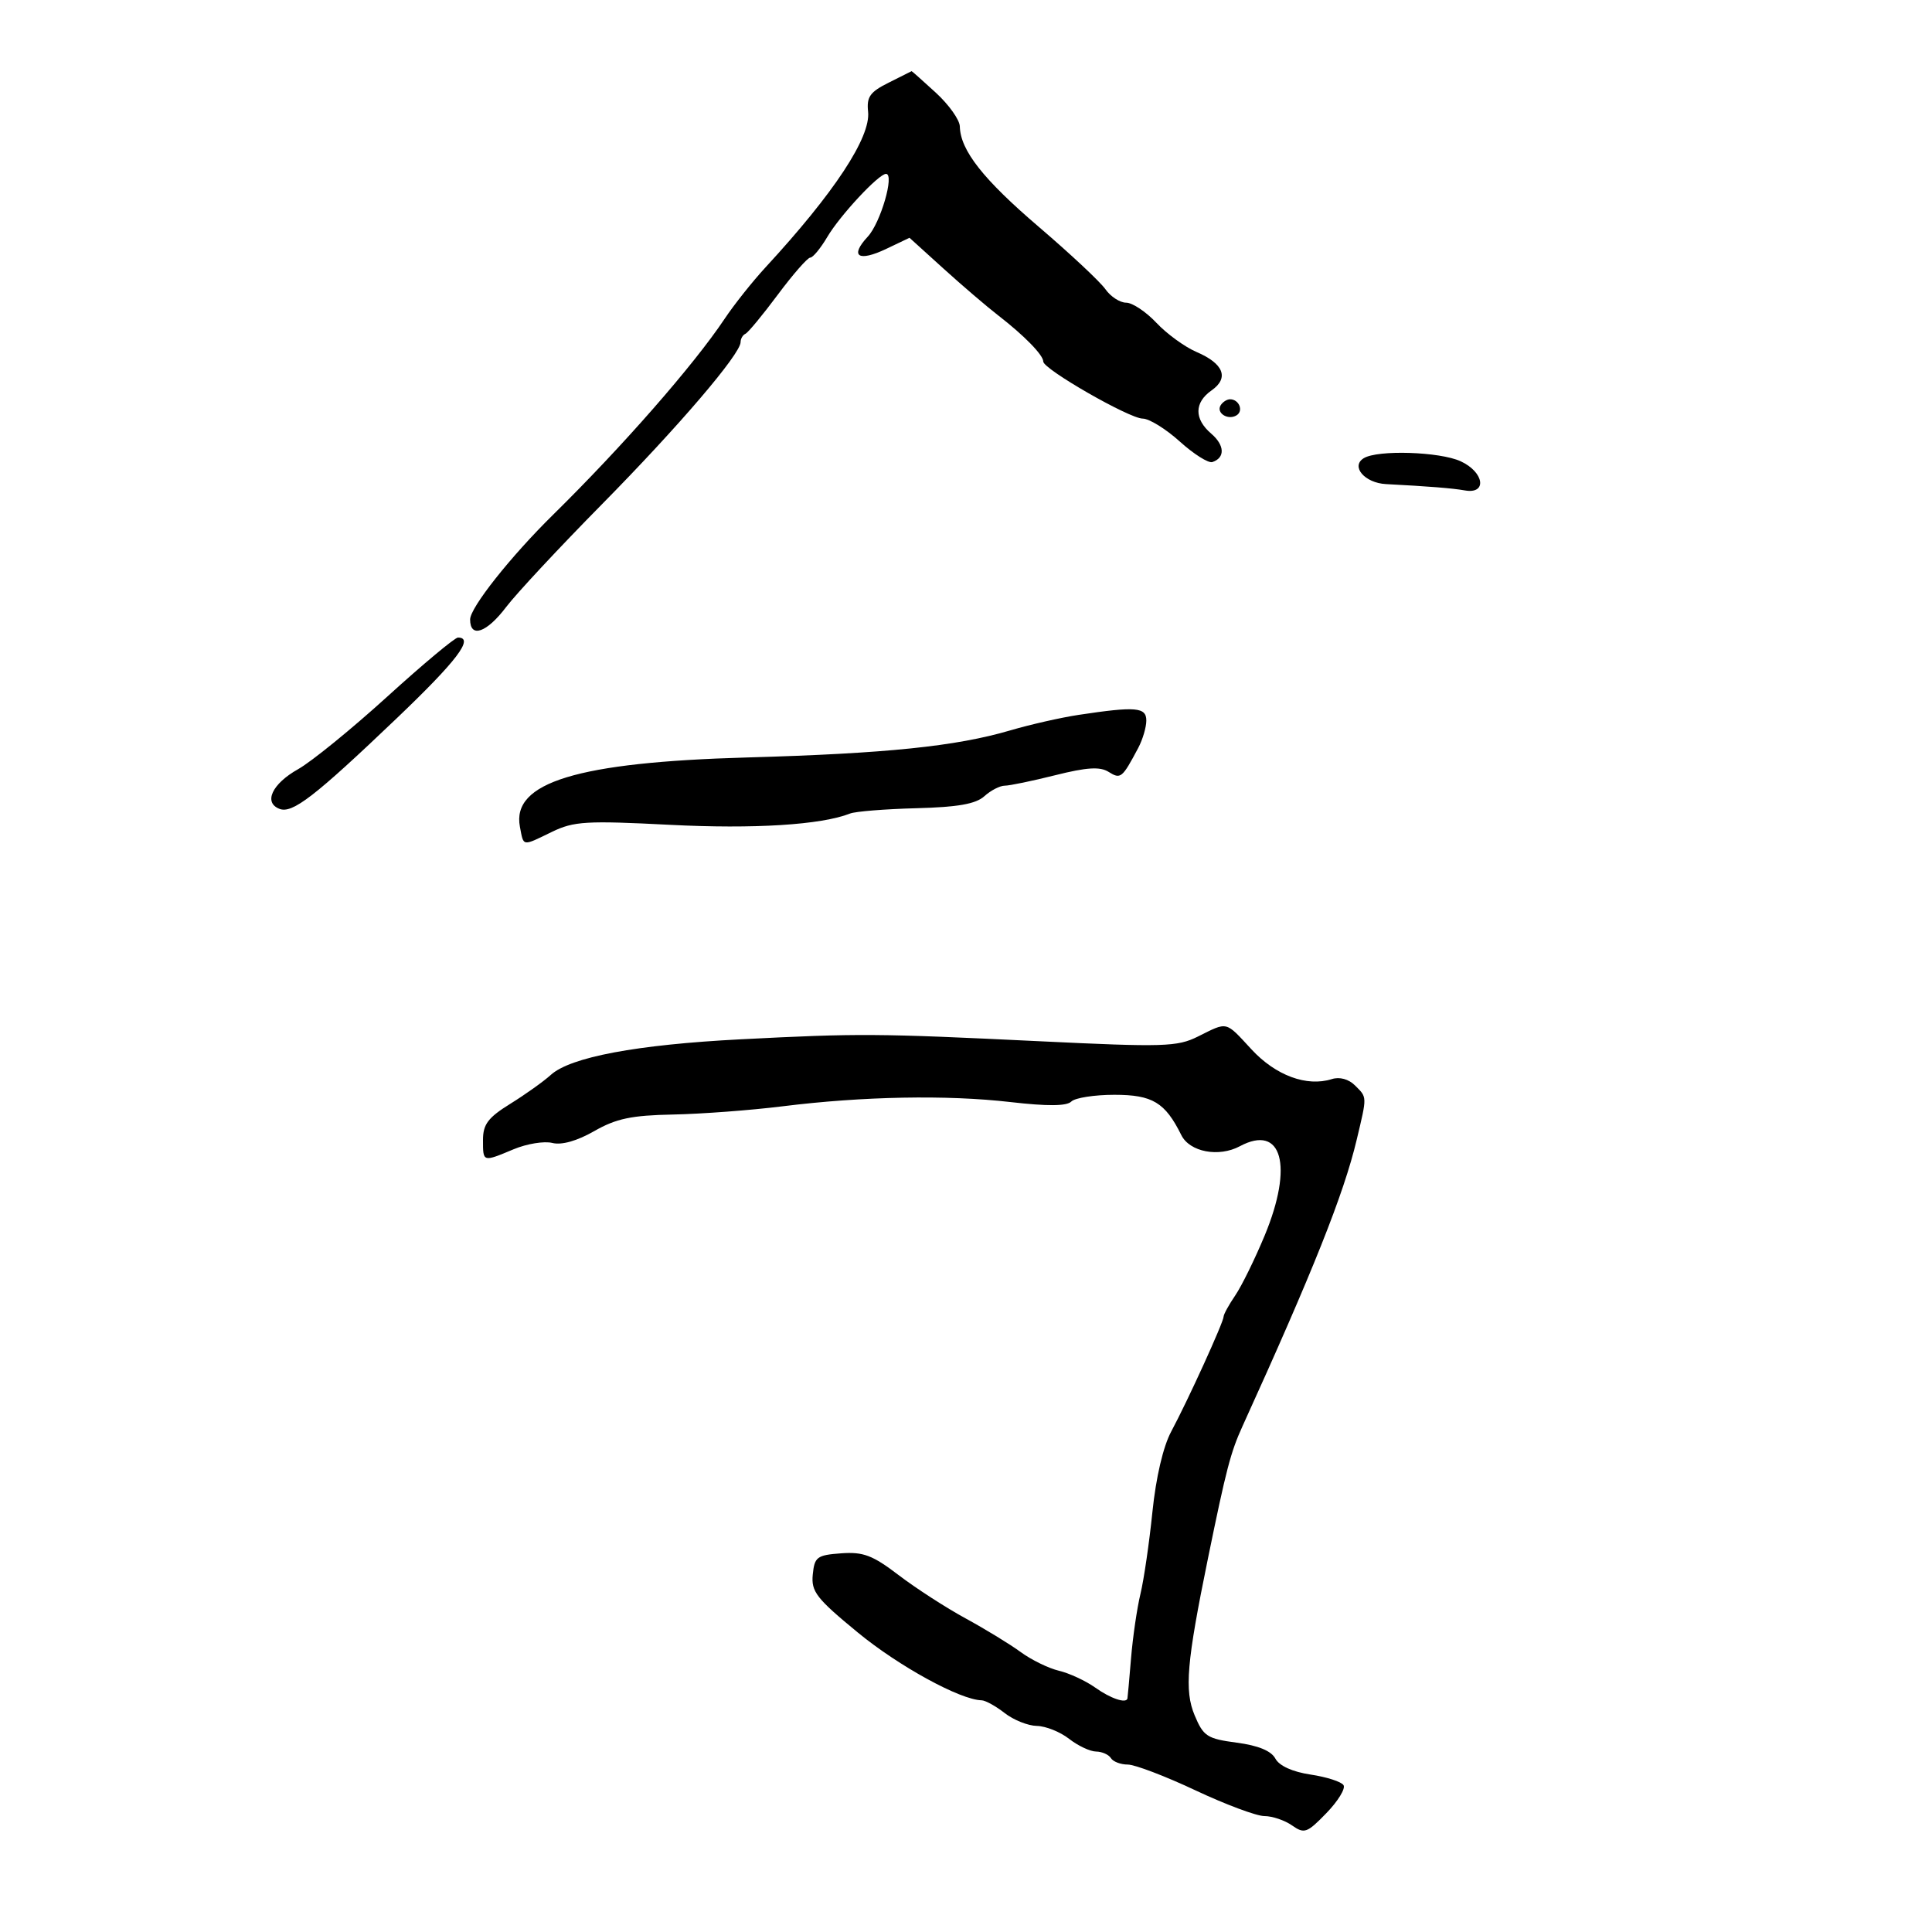 <svg xmlns="http://www.w3.org/2000/svg" width="300" height="300" viewBox="0 0 300 300" version="1.1">
	<path d="M 138 12.833 C 135.095 14.275, 134.550 15.041, 134.797 17.342 C 135.223 21.321, 129.538 29.951, 118.882 41.500 C 116.852 43.700, 113.990 47.300, 112.522 49.500 C 107.728 56.685, 96.631 69.360, 85.876 79.936 C 79.287 86.416, 73 94.353, 73 96.190 C 73 99.148, 75.566 98.259, 78.603 94.250 C 80.165 92.188, 86.856 85.010, 93.472 78.300 C 105.377 66.225, 115 54.970, 115 53.122 C 115 52.597, 115.338 52.017, 115.750 51.833 C 116.162 51.650, 118.427 48.913, 120.782 45.750 C 123.138 42.587, 125.403 40, 125.817 40 C 126.230 40, 127.425 38.551, 128.471 36.780 C 130.438 33.449, 136.444 27, 137.578 27 C 138.944 27, 136.734 34.612, 134.748 36.746 C 131.895 39.813, 133.270 40.718, 137.626 38.641 L 141.227 36.924 146.510 41.712 C 149.416 44.345, 153.249 47.625, 155.029 49 C 159.040 52.099, 162 55.132, 162 56.144 C 162 57.325, 175.379 65, 177.437 65 C 178.438 65, 181.031 66.602, 183.198 68.560 C 185.366 70.518, 187.642 71.953, 188.257 71.748 C 190.262 71.079, 190.178 69.133, 188.067 67.326 C 185.412 65.052, 185.436 62.508, 188.131 60.620 C 190.888 58.690, 190.014 56.459, 185.794 54.655 C 183.982 53.880, 181.178 51.841, 179.563 50.123 C 177.948 48.405, 175.836 47, 174.870 47 C 173.904 47, 172.455 46.060, 171.650 44.911 C 170.845 43.762, 166.207 39.419, 161.343 35.261 C 152.666 27.843, 149.125 23.345, 149.042 19.635 C 149.019 18.609, 147.337 16.247, 145.305 14.385 C 143.272 12.523, 141.585 11.022, 141.555 11.048 C 141.525 11.074, 139.925 11.878, 138 12.833 M 189.543 62.931 C 188.803 64.128, 190.684 65.313, 192.016 64.490 C 193.135 63.799, 192.400 62, 191 62 C 190.515 62, 189.859 62.419, 189.543 62.931 M 211.763 71.149 C 209.696 72.421, 211.911 74.999, 215.219 75.171 C 221.858 75.517, 225.547 75.812, 227.462 76.152 C 230.968 76.774, 230.468 73.311, 226.809 71.626 C 223.563 70.132, 213.913 69.826, 211.763 71.149 M 60.147 108.160 C 54.602 113.198, 48.367 118.273, 46.291 119.437 C 42.248 121.705, 40.876 124.631, 43.401 125.600 C 45.405 126.369, 48.848 123.710, 61.582 111.557 C 70.959 102.607, 73.697 99, 71.114 99 C 70.627 99, 65.692 103.122, 60.147 108.160 M 167.500 111.004 C 164.750 111.419, 159.969 112.503, 156.875 113.414 C 148.448 115.894, 137.620 117.008, 116 117.619 C 89.665 118.363, 79.415 121.491, 80.733 128.384 C 81.328 131.498, 81.013 131.449, 85.719 129.166 C 89.100 127.527, 91.035 127.412, 104 128.077 C 117.059 128.748, 127.524 128.093, 132 126.324 C 132.825 125.998, 137.447 125.627, 142.272 125.501 C 148.743 125.331, 151.518 124.842, 152.851 123.635 C 153.844 122.736, 155.268 122, 156.015 122 C 156.761 122, 160.294 121.267, 163.866 120.372 C 168.751 119.146, 170.798 119.017, 172.133 119.851 C 174.022 121.031, 174.239 120.856, 176.745 116.136 C 177.435 114.835, 178 112.923, 178 111.886 C 178 109.804, 176.365 109.666, 167.500 111.004 M 186 160.959 C 182.801 162.551, 180.696 162.613, 161.500 161.687 C 136.064 160.459, 133.387 160.441, 115 161.384 C 98.867 162.212, 88.576 164.143, 85.524 166.914 C 84.411 167.926, 81.588 169.939, 79.250 171.389 C 75.787 173.537, 75 174.578, 75 177.013 C 75 180.488, 74.939 180.470, 79.771 178.451 C 81.809 177.600, 84.507 177.161, 85.766 177.477 C 87.216 177.841, 89.603 177.166, 92.278 175.635 C 95.677 173.690, 98.059 173.188, 104.500 173.063 C 108.900 172.977, 116.550 172.403, 121.500 171.788 C 134.031 170.230, 147.009 169.988, 156.903 171.127 C 162.666 171.790, 165.635 171.765, 166.353 171.047 C 166.929 170.471, 169.940 170, 173.045 170 C 178.957 170, 180.918 171.181, 183.434 176.257 C 184.736 178.883, 189.249 179.740, 192.531 177.983 C 199.067 174.485, 200.877 181.018, 196.375 191.858 C 194.857 195.511, 192.802 199.694, 191.808 201.154 C 190.814 202.614, 190 204.096, 190 204.446 C 190 205.295, 184.425 217.523, 181.870 222.280 C 180.618 224.609, 179.496 229.406, 178.946 234.780 C 178.456 239.576, 177.620 245.300, 177.089 247.500 C 176.558 249.700, 175.900 254.200, 175.627 257.500 C 175.354 260.800, 175.102 263.613, 175.066 263.750 C 174.854 264.556, 172.442 263.739, 170.093 262.066 C 168.600 261.003, 166.055 259.819, 164.439 259.435 C 162.823 259.051, 160.150 257.747, 158.500 256.536 C 156.850 255.325, 152.997 252.971, 149.938 251.304 C 146.879 249.638, 142.203 246.615, 139.546 244.587 C 135.496 241.495, 134.050 240.948, 130.607 241.199 C 126.855 241.474, 126.475 241.759, 126.206 244.500 C 125.946 247.147, 126.769 248.206, 133.206 253.500 C 139.561 258.728, 149.105 263.954, 152.420 264.022 C 153.014 264.034, 154.625 264.924, 156 266 C 157.375 267.076, 159.625 267.976, 161 268 C 162.375 268.024, 164.625 268.924, 166 270 C 167.375 271.076, 169.261 271.966, 170.191 271.978 C 171.121 271.990, 172.160 272.450, 172.500 273 C 172.840 273.550, 174.019 274, 175.120 274 C 176.221 274, 180.946 275.800, 185.620 278 C 190.294 280.200, 195.117 282, 196.337 282 C 197.557 282, 199.488 282.653, 200.628 283.452 C 202.537 284.789, 202.959 284.637, 205.963 281.538 C 207.757 279.687, 208.955 277.736, 208.625 277.202 C 208.295 276.668, 205.995 275.926, 203.515 275.555 C 200.697 275.132, 198.643 274.201, 198.039 273.073 C 197.397 271.873, 195.382 271.043, 192.035 270.599 C 187.442 269.990, 186.866 269.615, 185.499 266.344 C 183.895 262.503, 184.265 258.141, 187.569 242 C 190.408 228.128, 191.090 225.516, 192.917 221.500 C 203.844 197.489, 208.672 185.382, 210.662 177 C 212.299 170.112, 212.309 170.452, 210.395 168.537 C 209.420 167.562, 208.011 167.179, 206.808 167.561 C 202.921 168.794, 198.089 167.009, 194.337 162.954 C 190.218 158.502, 190.705 158.619, 186 160.959" stroke="none" fill="black" fill-rule="evenodd"/>
</svg>